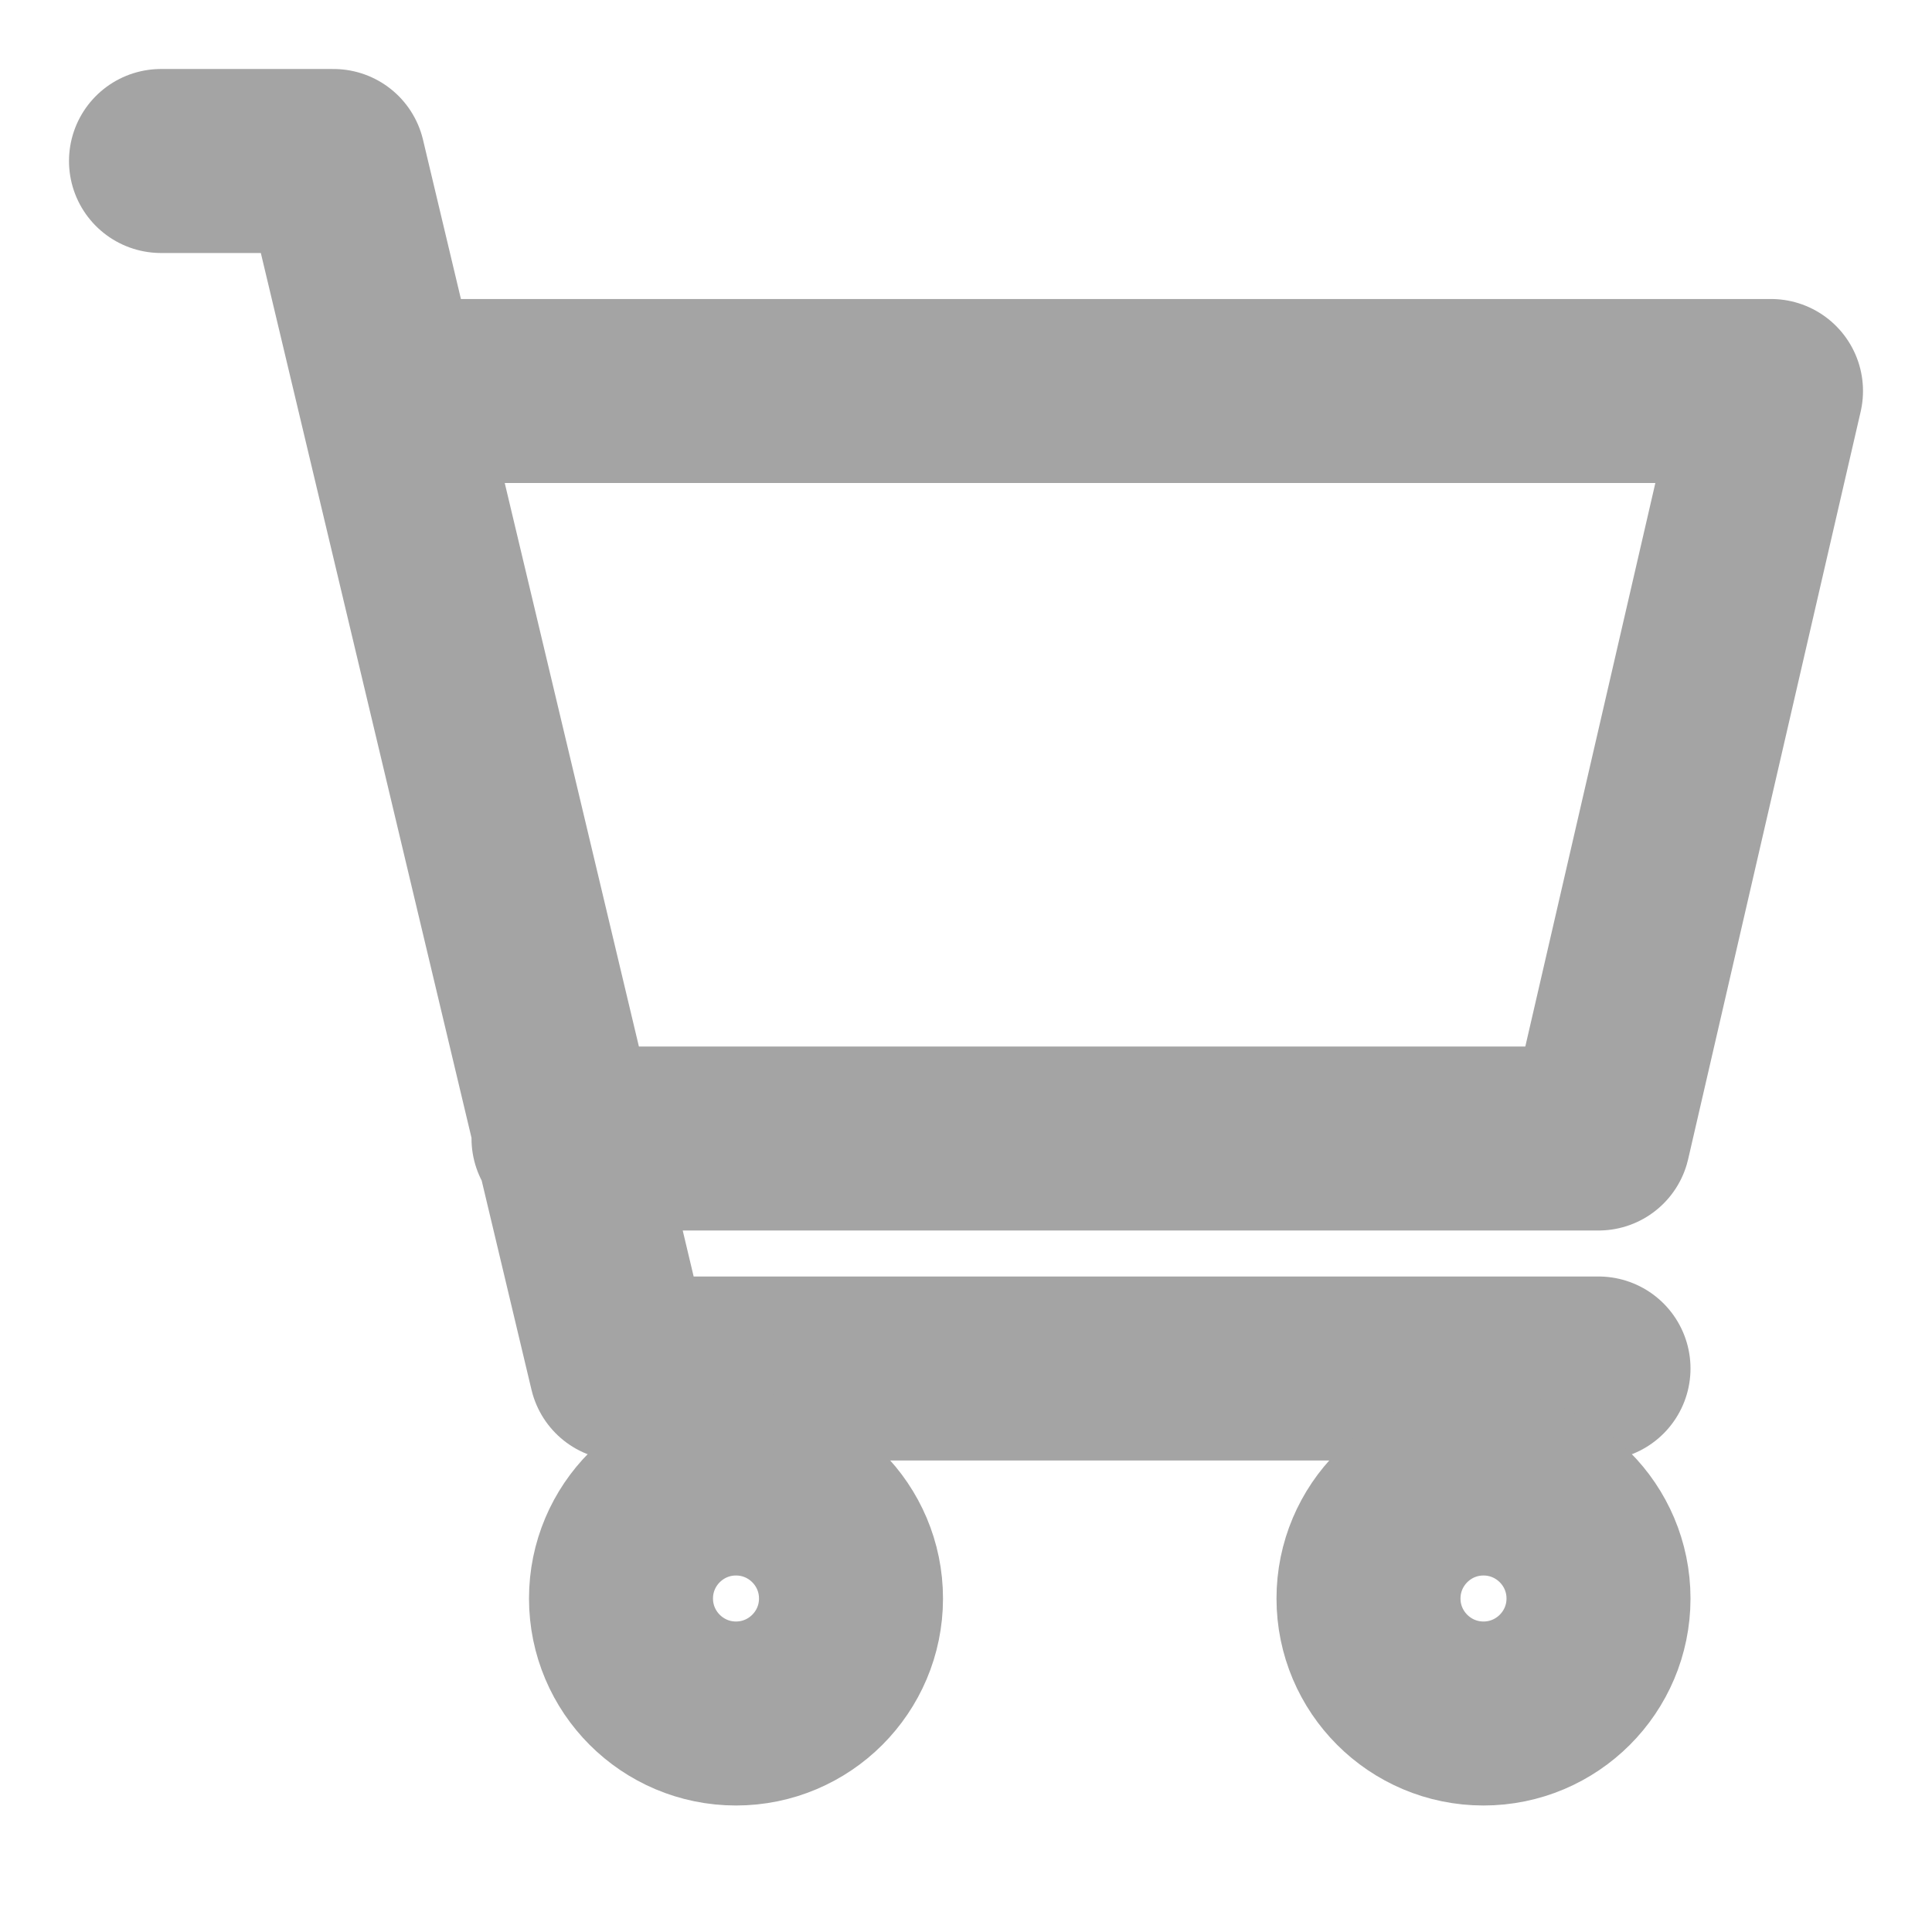 <svg width="21" height="21" viewBox="0 0 21 21" fill="none" xmlns="http://www.w3.org/2000/svg">
<g clip-path="url(#clip0_688_2754)">
<path d="M4.25 4.25H19.25L17.375 12.375H6.125M17.375 14.875H6.75L3.625 1.75H1.75" stroke="#A4A4A4" stroke-width="2" stroke-linecap="round" stroke-linejoin="round"/>
<path d="M16.125 18.625C16.815 18.625 17.375 18.065 17.375 17.375C17.375 16.685 16.815 16.125 16.125 16.125C15.435 16.125 14.875 16.685 14.875 17.375C14.875 18.065 15.435 18.625 16.125 18.625Z" stroke="#A4A4A4" stroke-width="2" stroke-linecap="round" stroke-linejoin="round"/>
<path d="M8 18.625C8.69 18.625 9.25 18.065 9.25 17.375C9.25 16.685 8.69 16.125 8 16.125C7.31 16.125 6.75 16.685 6.75 17.375C6.75 18.065 7.31 18.625 8 18.625Z" stroke="#A4A4A4" stroke-width="2" stroke-linecap="round" stroke-linejoin="round"/>
</g>
<defs>
<clipPath id="clip0_688_2754">
<rect width="20" height="20" fill="white" transform="translate(0.5 0.5)"/>
</clipPath>
</defs>
</svg>
